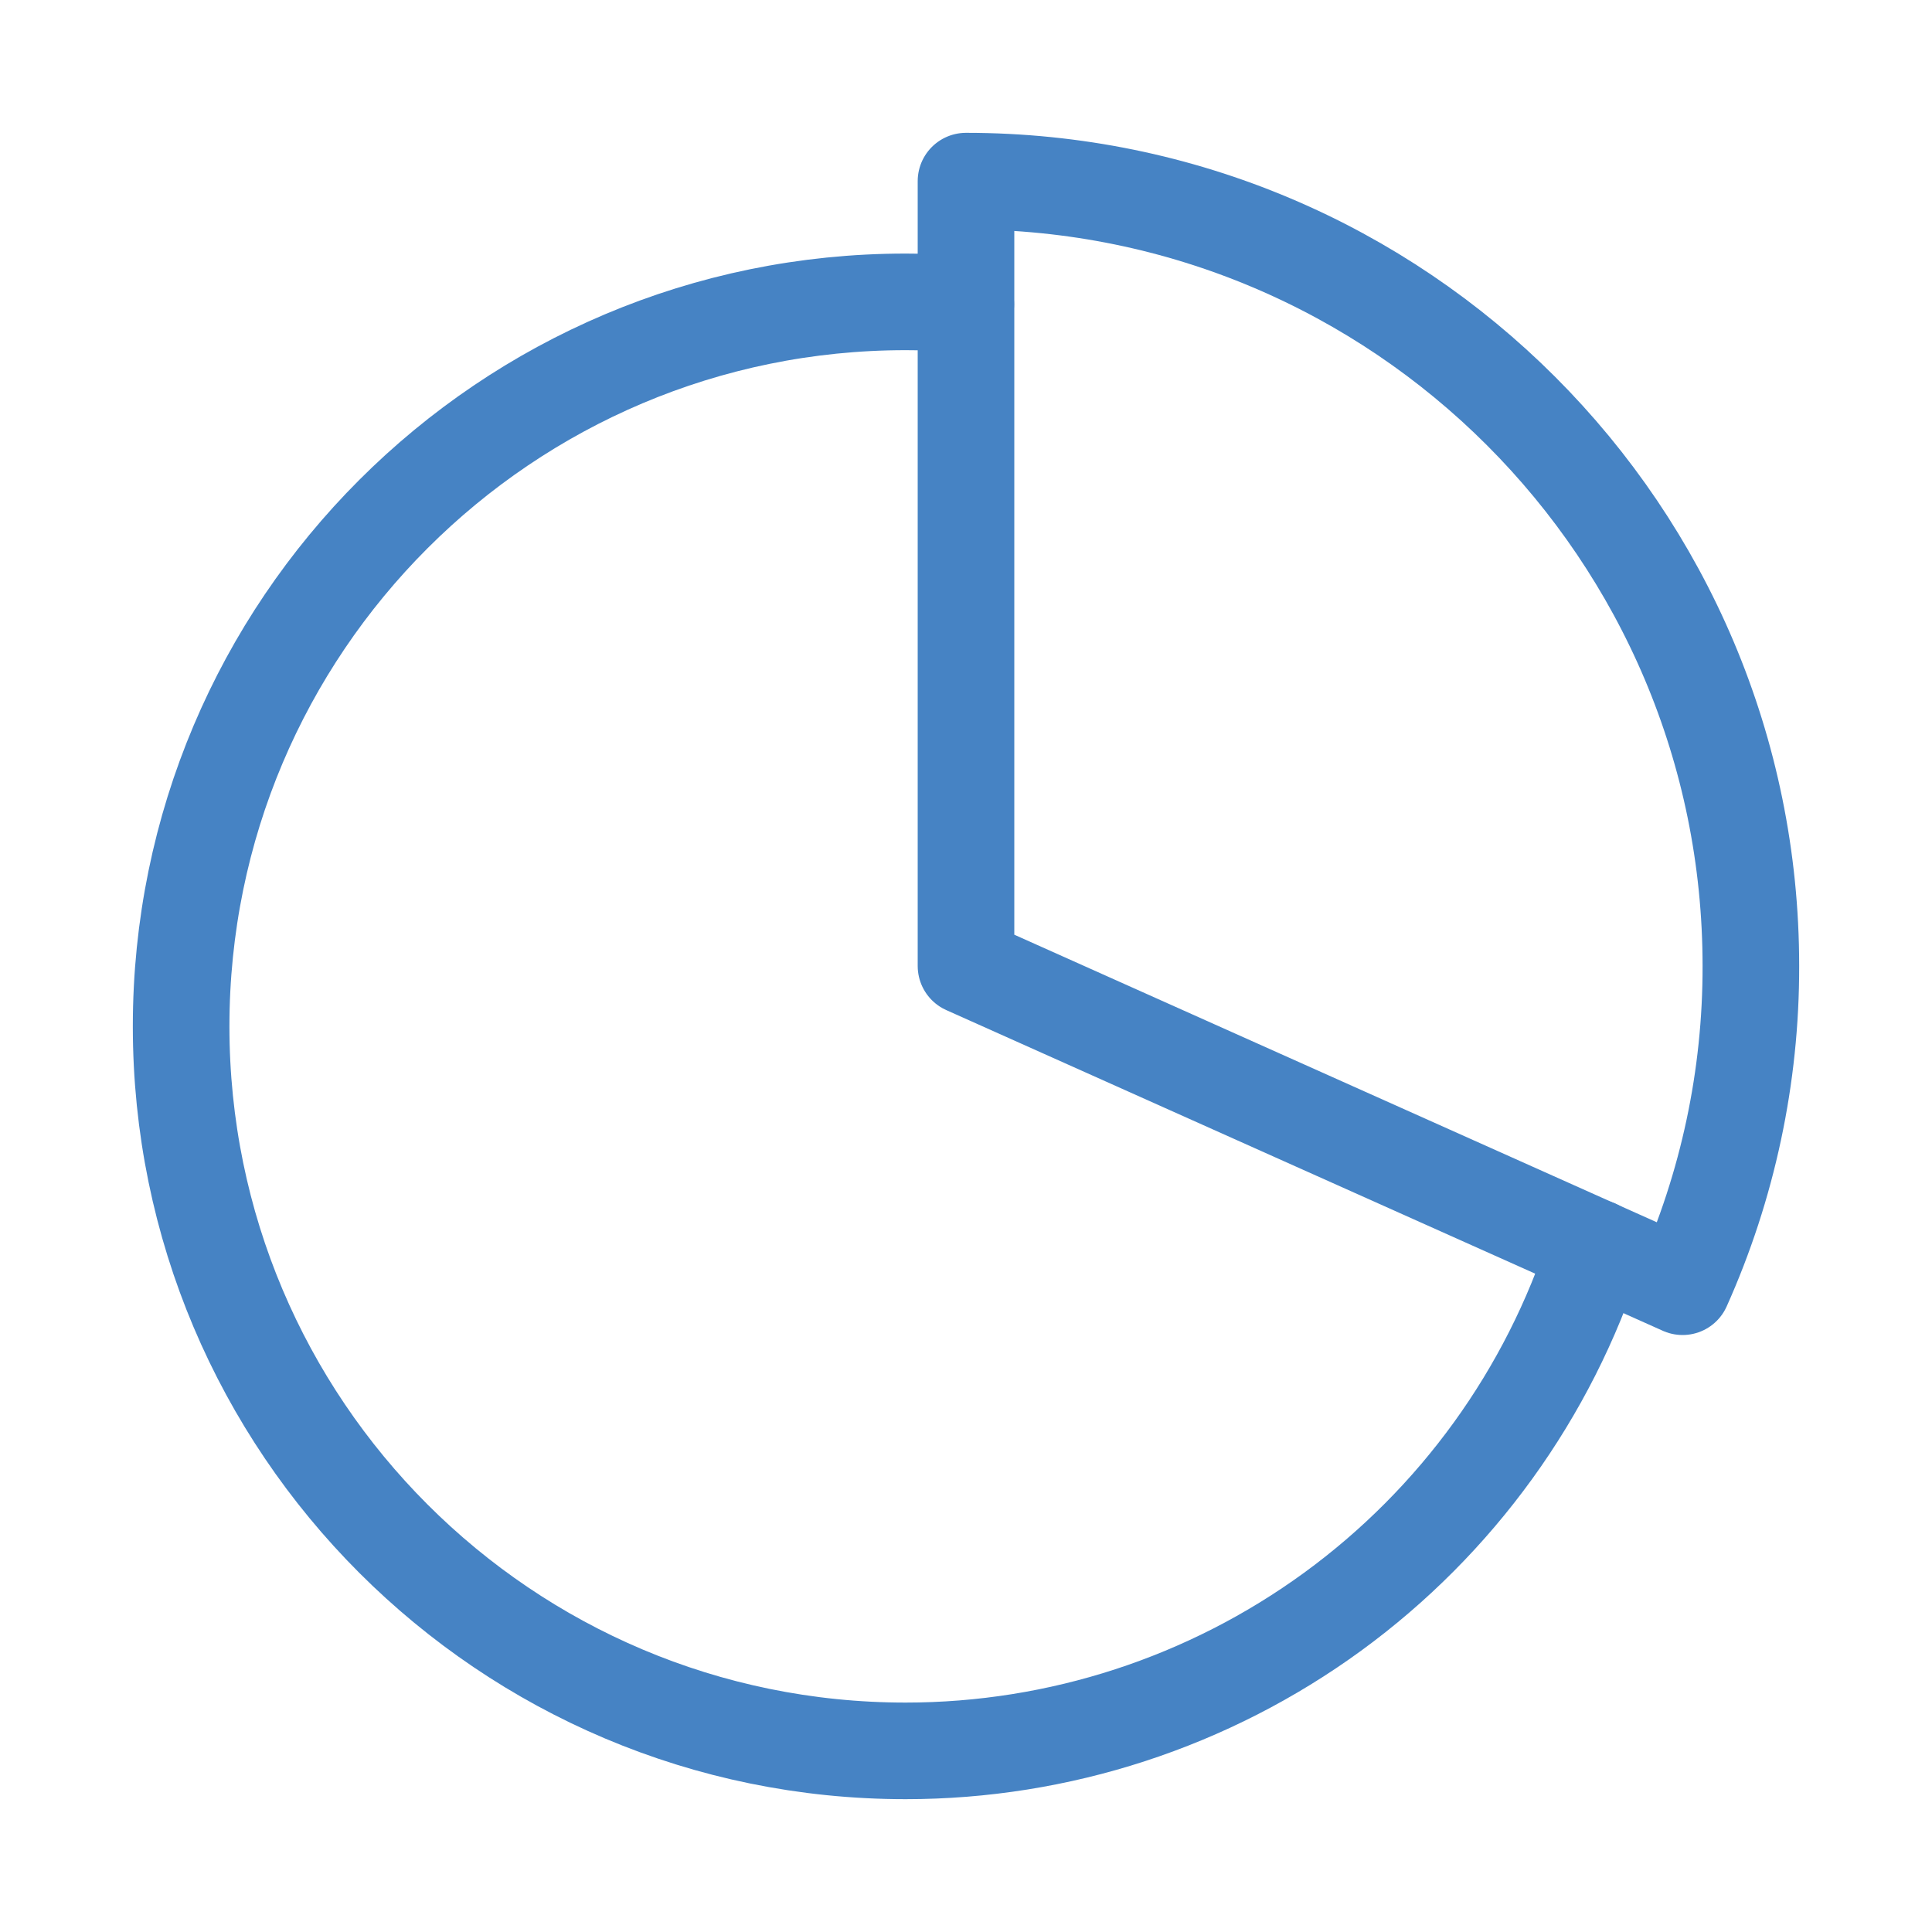 <svg width="20" height="20" viewBox="0 0 20 20" fill="none" xmlns="http://www.w3.org/2000/svg">
<g id="ion:pie-chart-outline">
<path id="Vector" d="M9.998 3.15C9.793 3.133 9.585 3.125 9.375 3.125C5.234 3.125 1.875 6.484 1.875 10.625C1.875 14.766 5.234 18.125 9.375 18.125C10.964 18.125 12.512 17.62 13.796 16.684C15.079 15.748 16.033 14.429 16.519 12.916" stroke="#4683C4" stroke-miterlimit="10" stroke-linecap="round"/>
<path id="Vector_2" d="M10 1.875C14.488 1.875 18.125 5.513 18.125 10C18.127 11.144 17.886 12.276 17.418 13.32L10 10V1.875Z" stroke="#4683C4" stroke-linecap="round" stroke-linejoin="round"/>
</g>
</svg>
